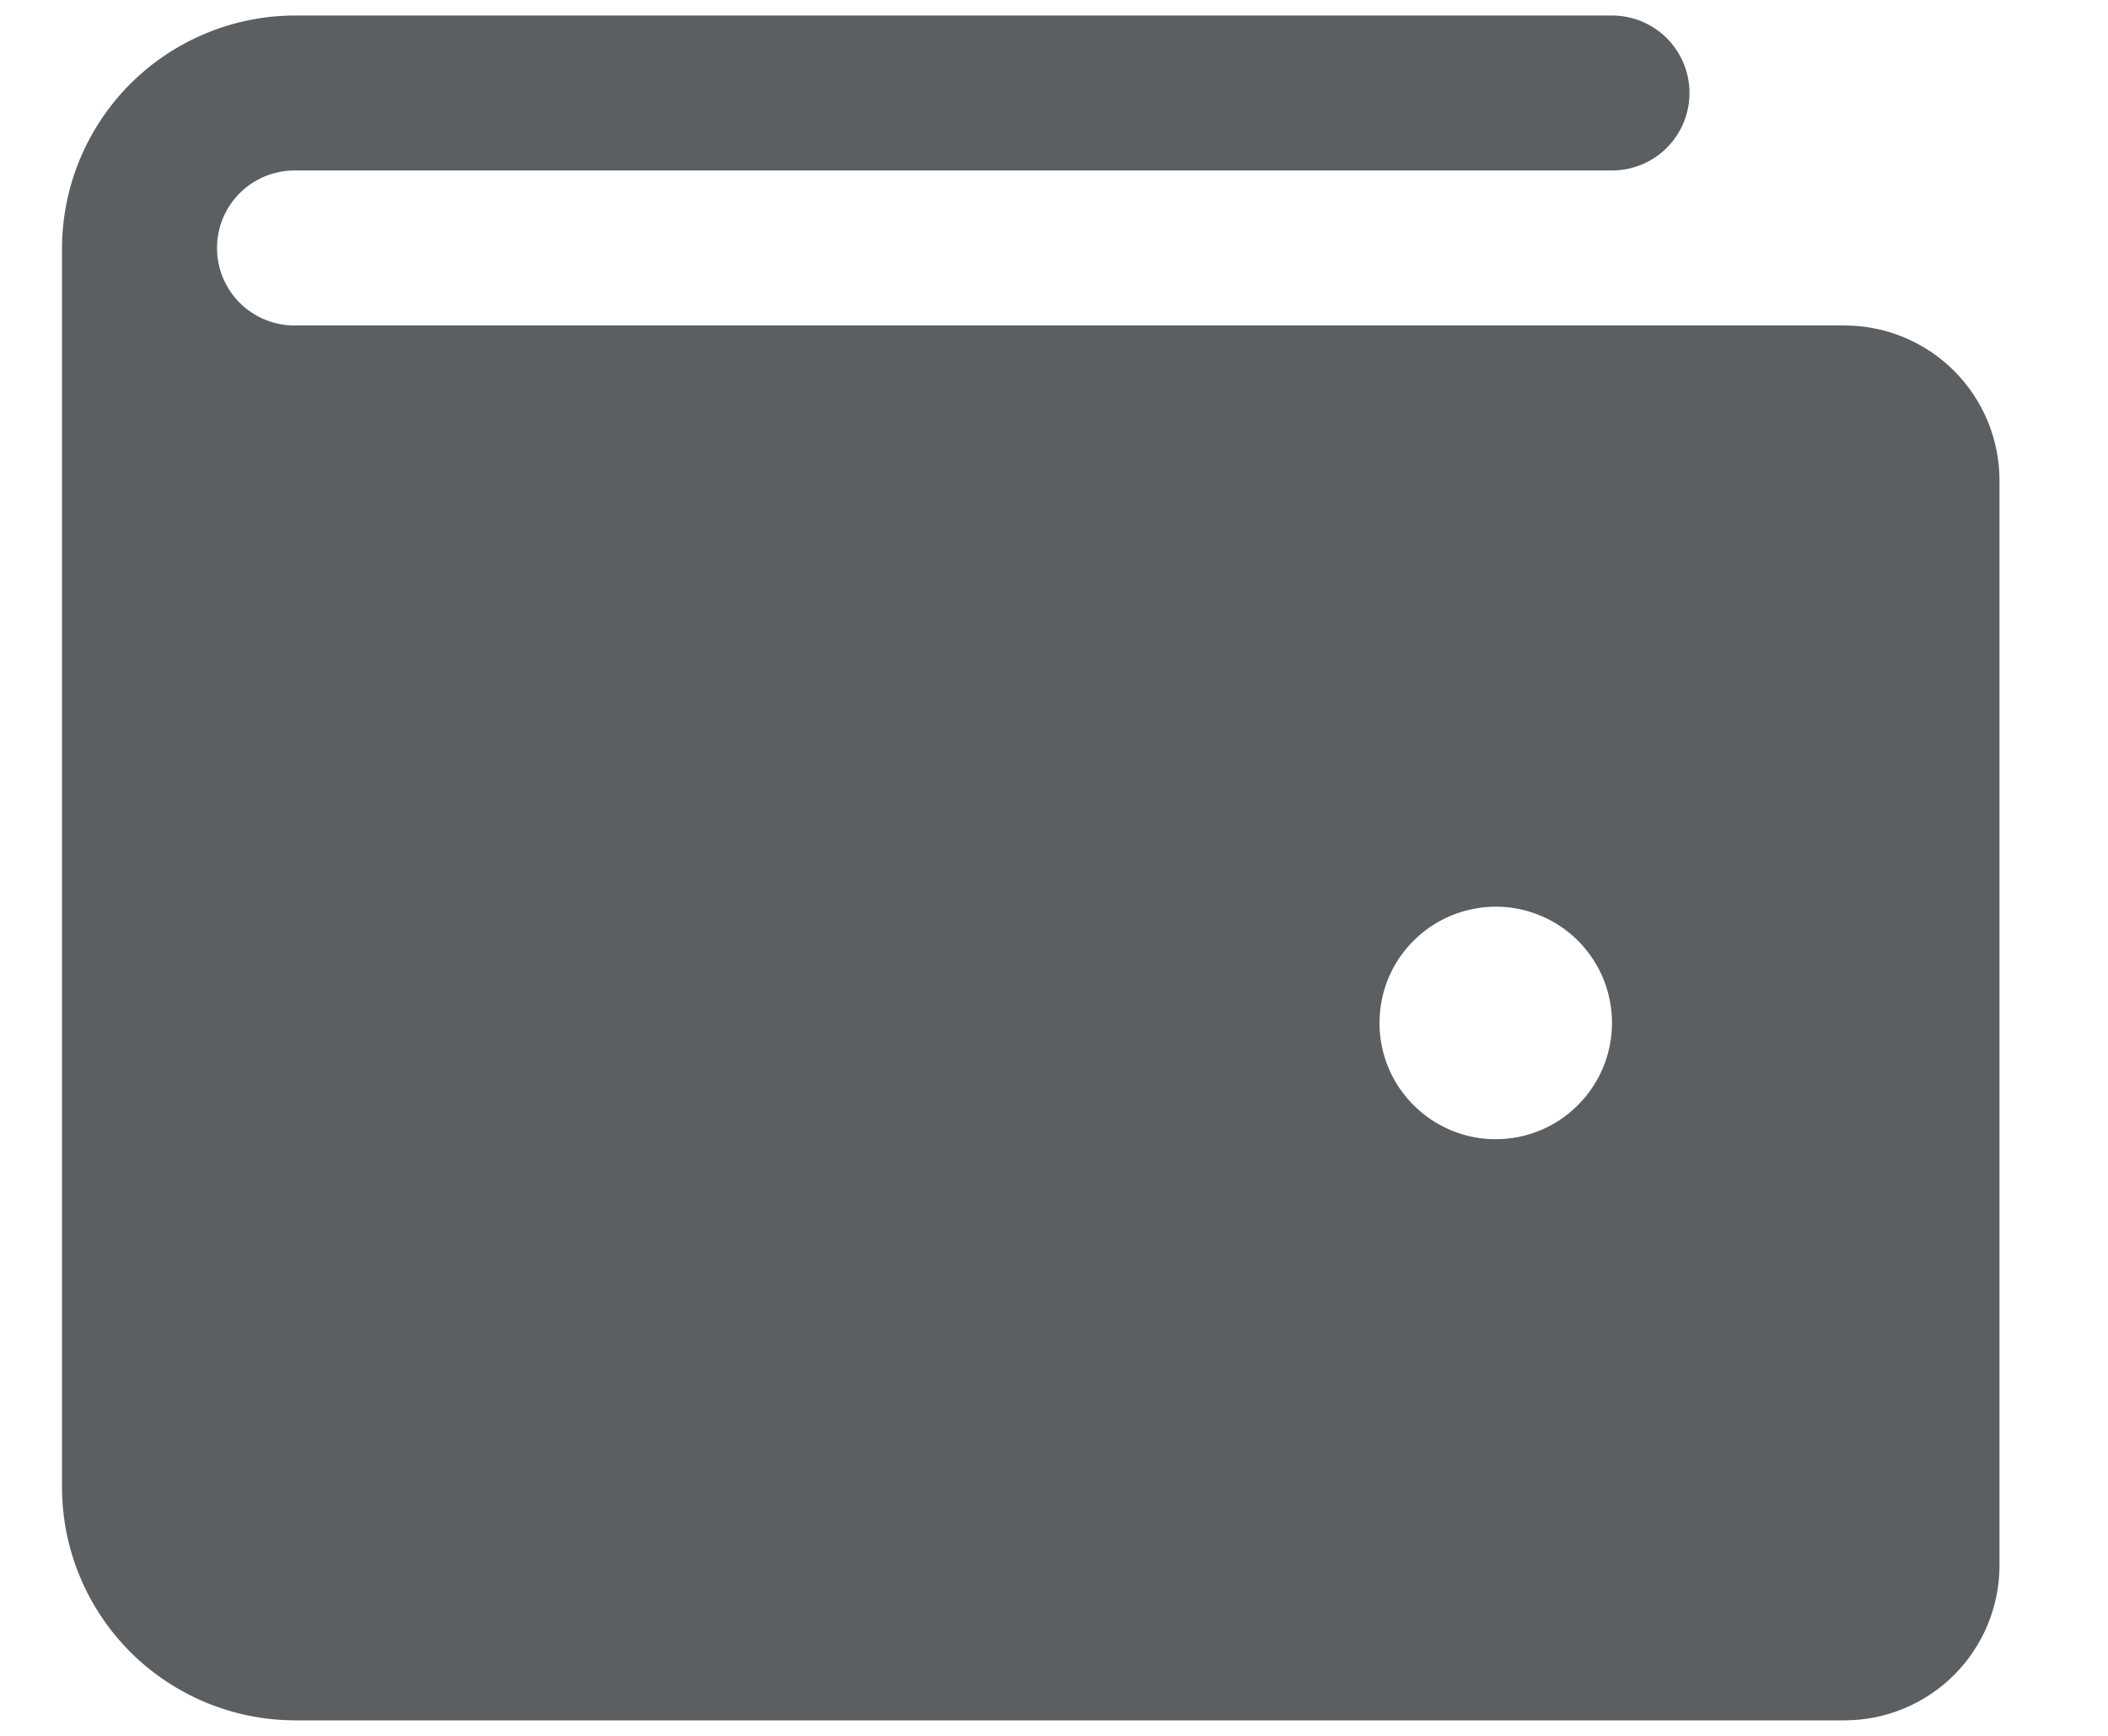 <svg width="17" height="14" viewBox="0 0 17 14" fill="none" xmlns="http://www.w3.org/2000/svg">
<path d="M14.875 2.625H2.375C2.209 2.625 2.05 2.559 1.933 2.442C1.816 2.325 1.75 2.166 1.75 2C1.75 1.834 1.816 1.675 1.933 1.558C2.05 1.441 2.209 1.375 2.375 1.375H13C13.166 1.375 13.325 1.309 13.442 1.192C13.559 1.075 13.625 0.916 13.625 0.75C13.625 0.584 13.559 0.425 13.442 0.308C13.325 0.191 13.166 0.125 13 0.125H2.375C1.878 0.127 1.403 0.325 1.051 0.676C0.7 1.028 0.502 1.503 0.5 2V12C0.502 12.497 0.7 12.972 1.051 13.324C1.403 13.675 1.878 13.873 2.375 13.875H14.875C15.207 13.875 15.524 13.743 15.759 13.509C15.993 13.274 16.125 12.957 16.125 12.625V3.875C16.125 3.543 15.993 3.226 15.759 2.991C15.524 2.757 15.207 2.625 14.875 2.625ZM12.062 9.188C11.877 9.188 11.696 9.133 11.542 9.03C11.387 8.926 11.267 8.78 11.196 8.609C11.125 8.437 11.107 8.249 11.143 8.067C11.179 7.885 11.268 7.718 11.4 7.587C11.531 7.456 11.698 7.367 11.88 7.331C12.062 7.294 12.25 7.313 12.421 7.384C12.593 7.455 12.739 7.575 12.842 7.729C12.945 7.883 13 8.065 13 8.25C13 8.499 12.901 8.737 12.725 8.913C12.55 9.089 12.311 9.188 12.062 9.188Z" fill="#5C5F62"/>
</svg>
